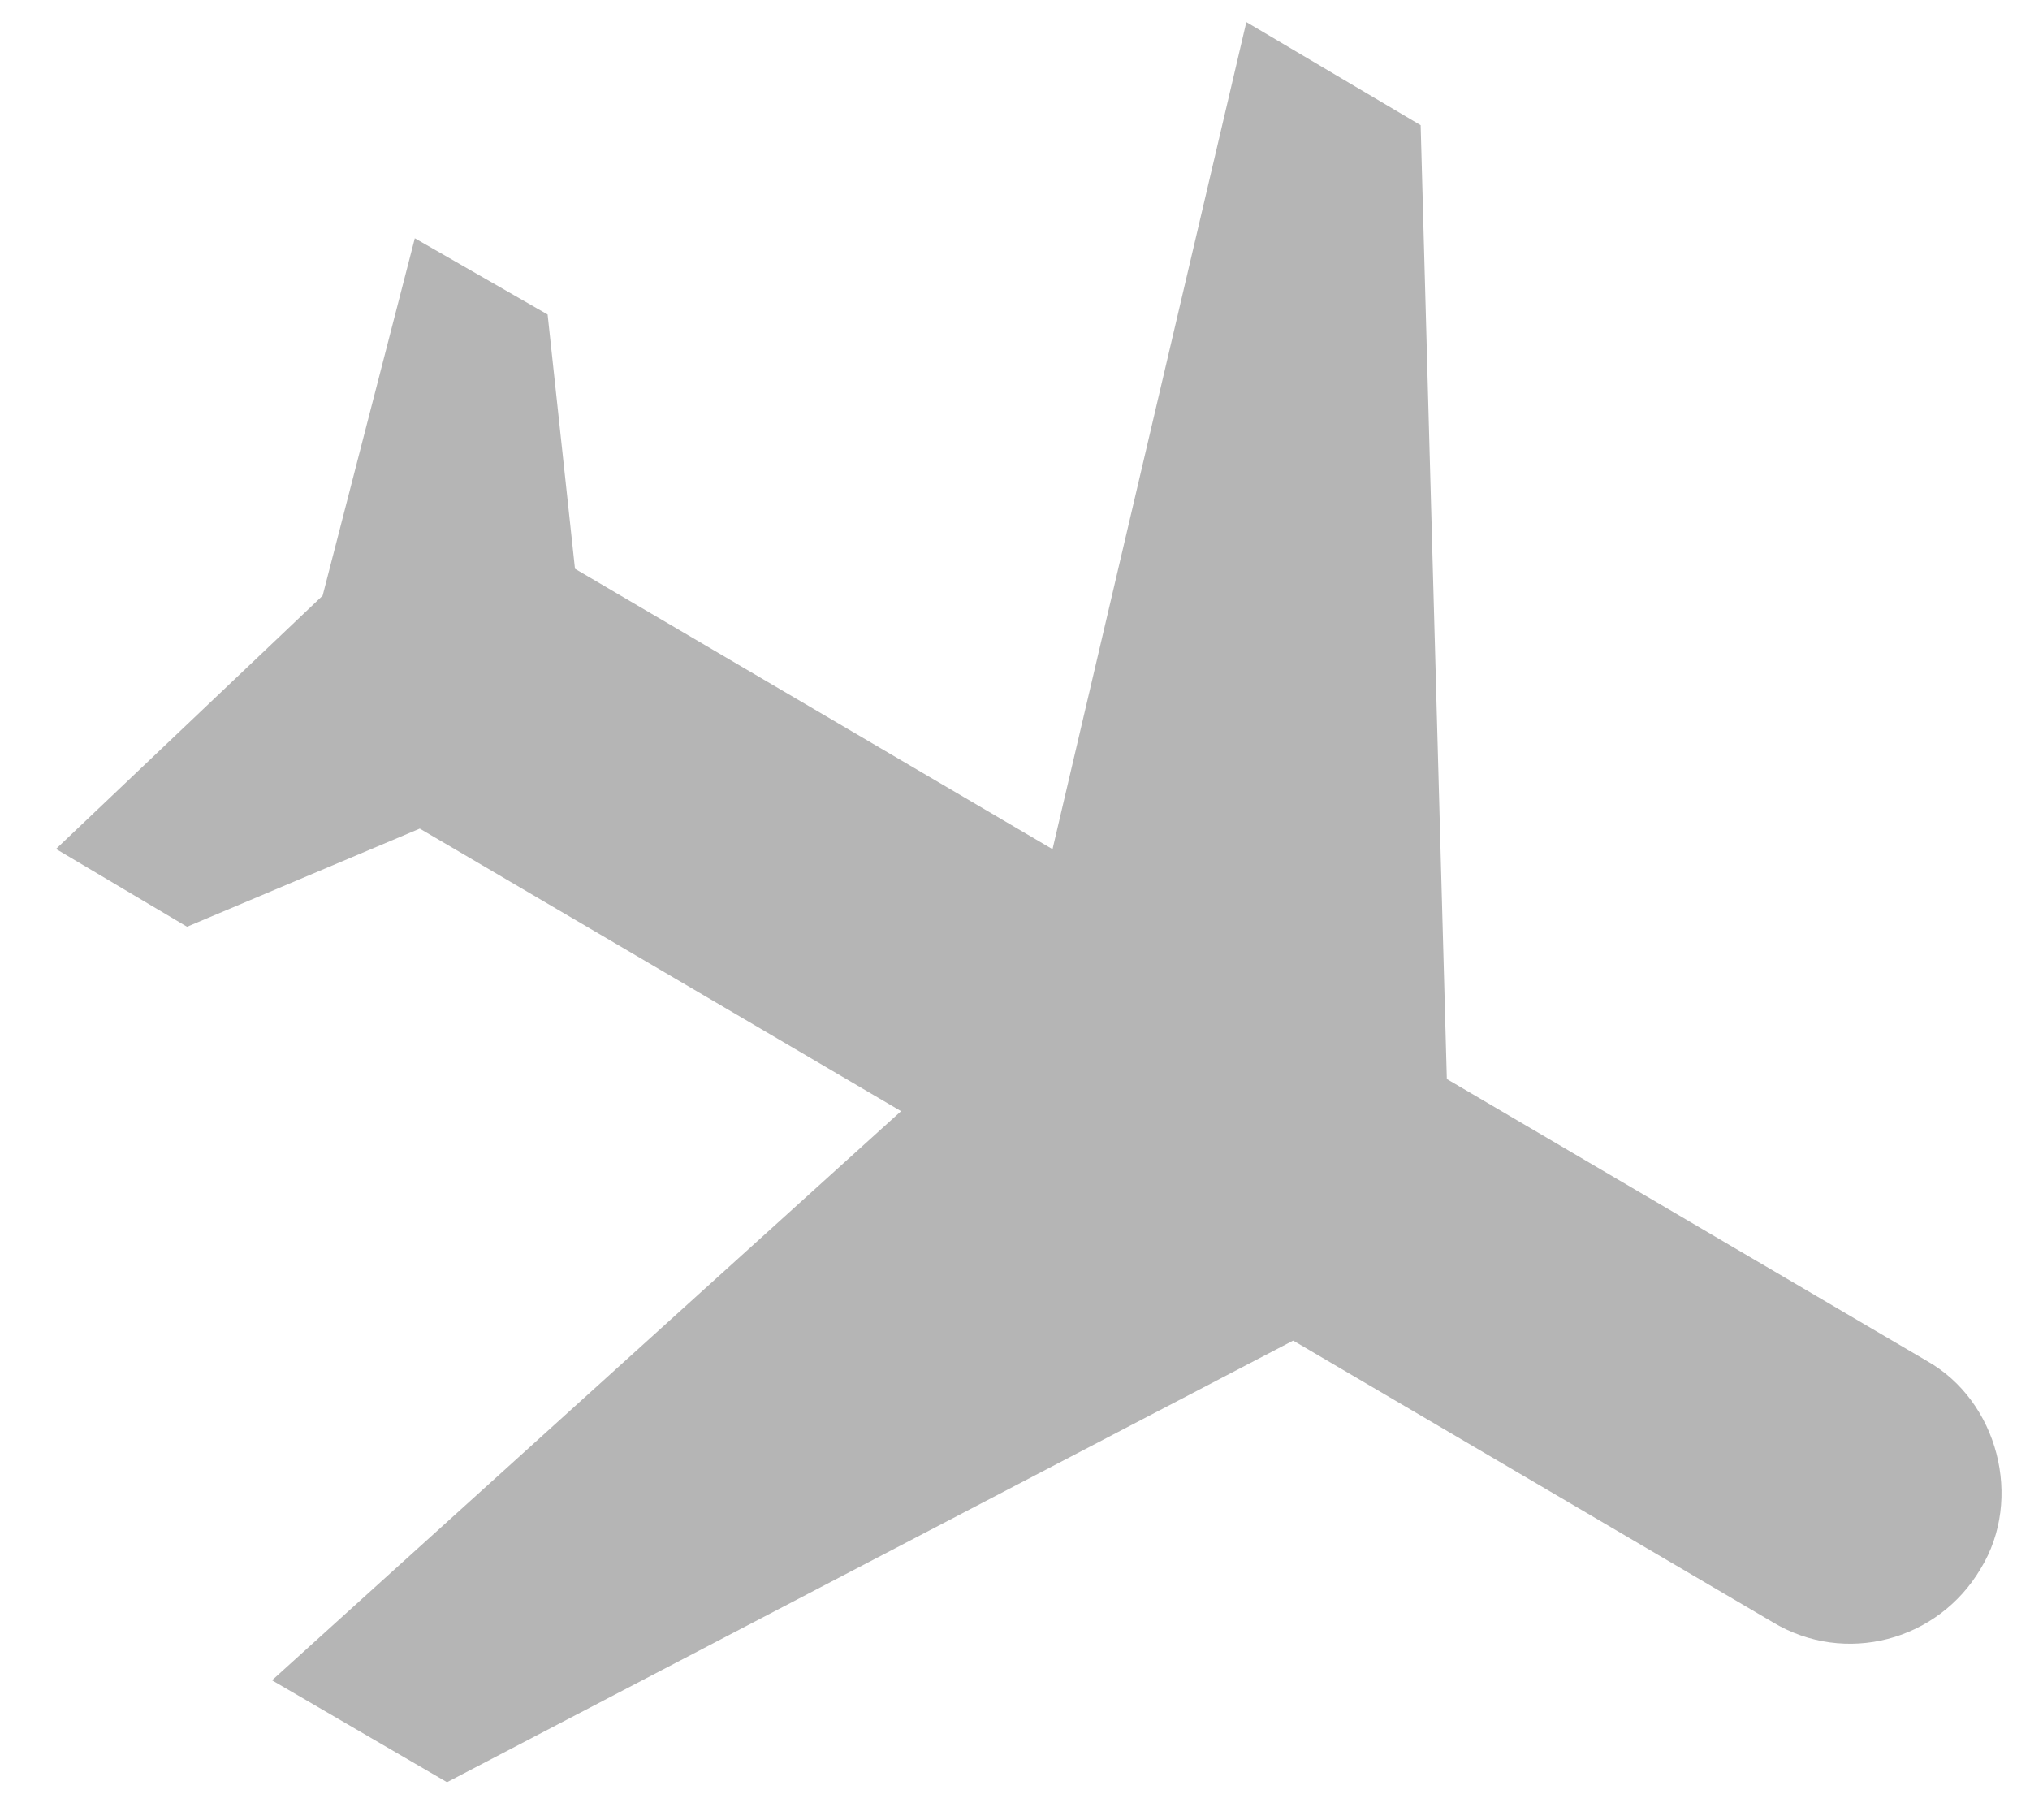 <svg width="29" height="26" viewBox="0 0 29 26" fill="none" xmlns="http://www.w3.org/2000/svg">
<path d="M28.297 22.403C27.686 23.443 26.357 23.788 25.331 23.174L18.474 19.148L6.386 25.456L3.886 24L12.872 15.871L5.997 11.835L2.672 13.237L0.8 12.126L4.609 8.508L5.926 3.403L7.823 4.492L8.214 8.124L15.036 12.129L17.805 0.315L20.295 1.788L20.669 15.412L27.526 19.438C28.542 20.01 28.905 21.409 28.297 22.403Z" fill="#B5B5B5"/>
</svg>
